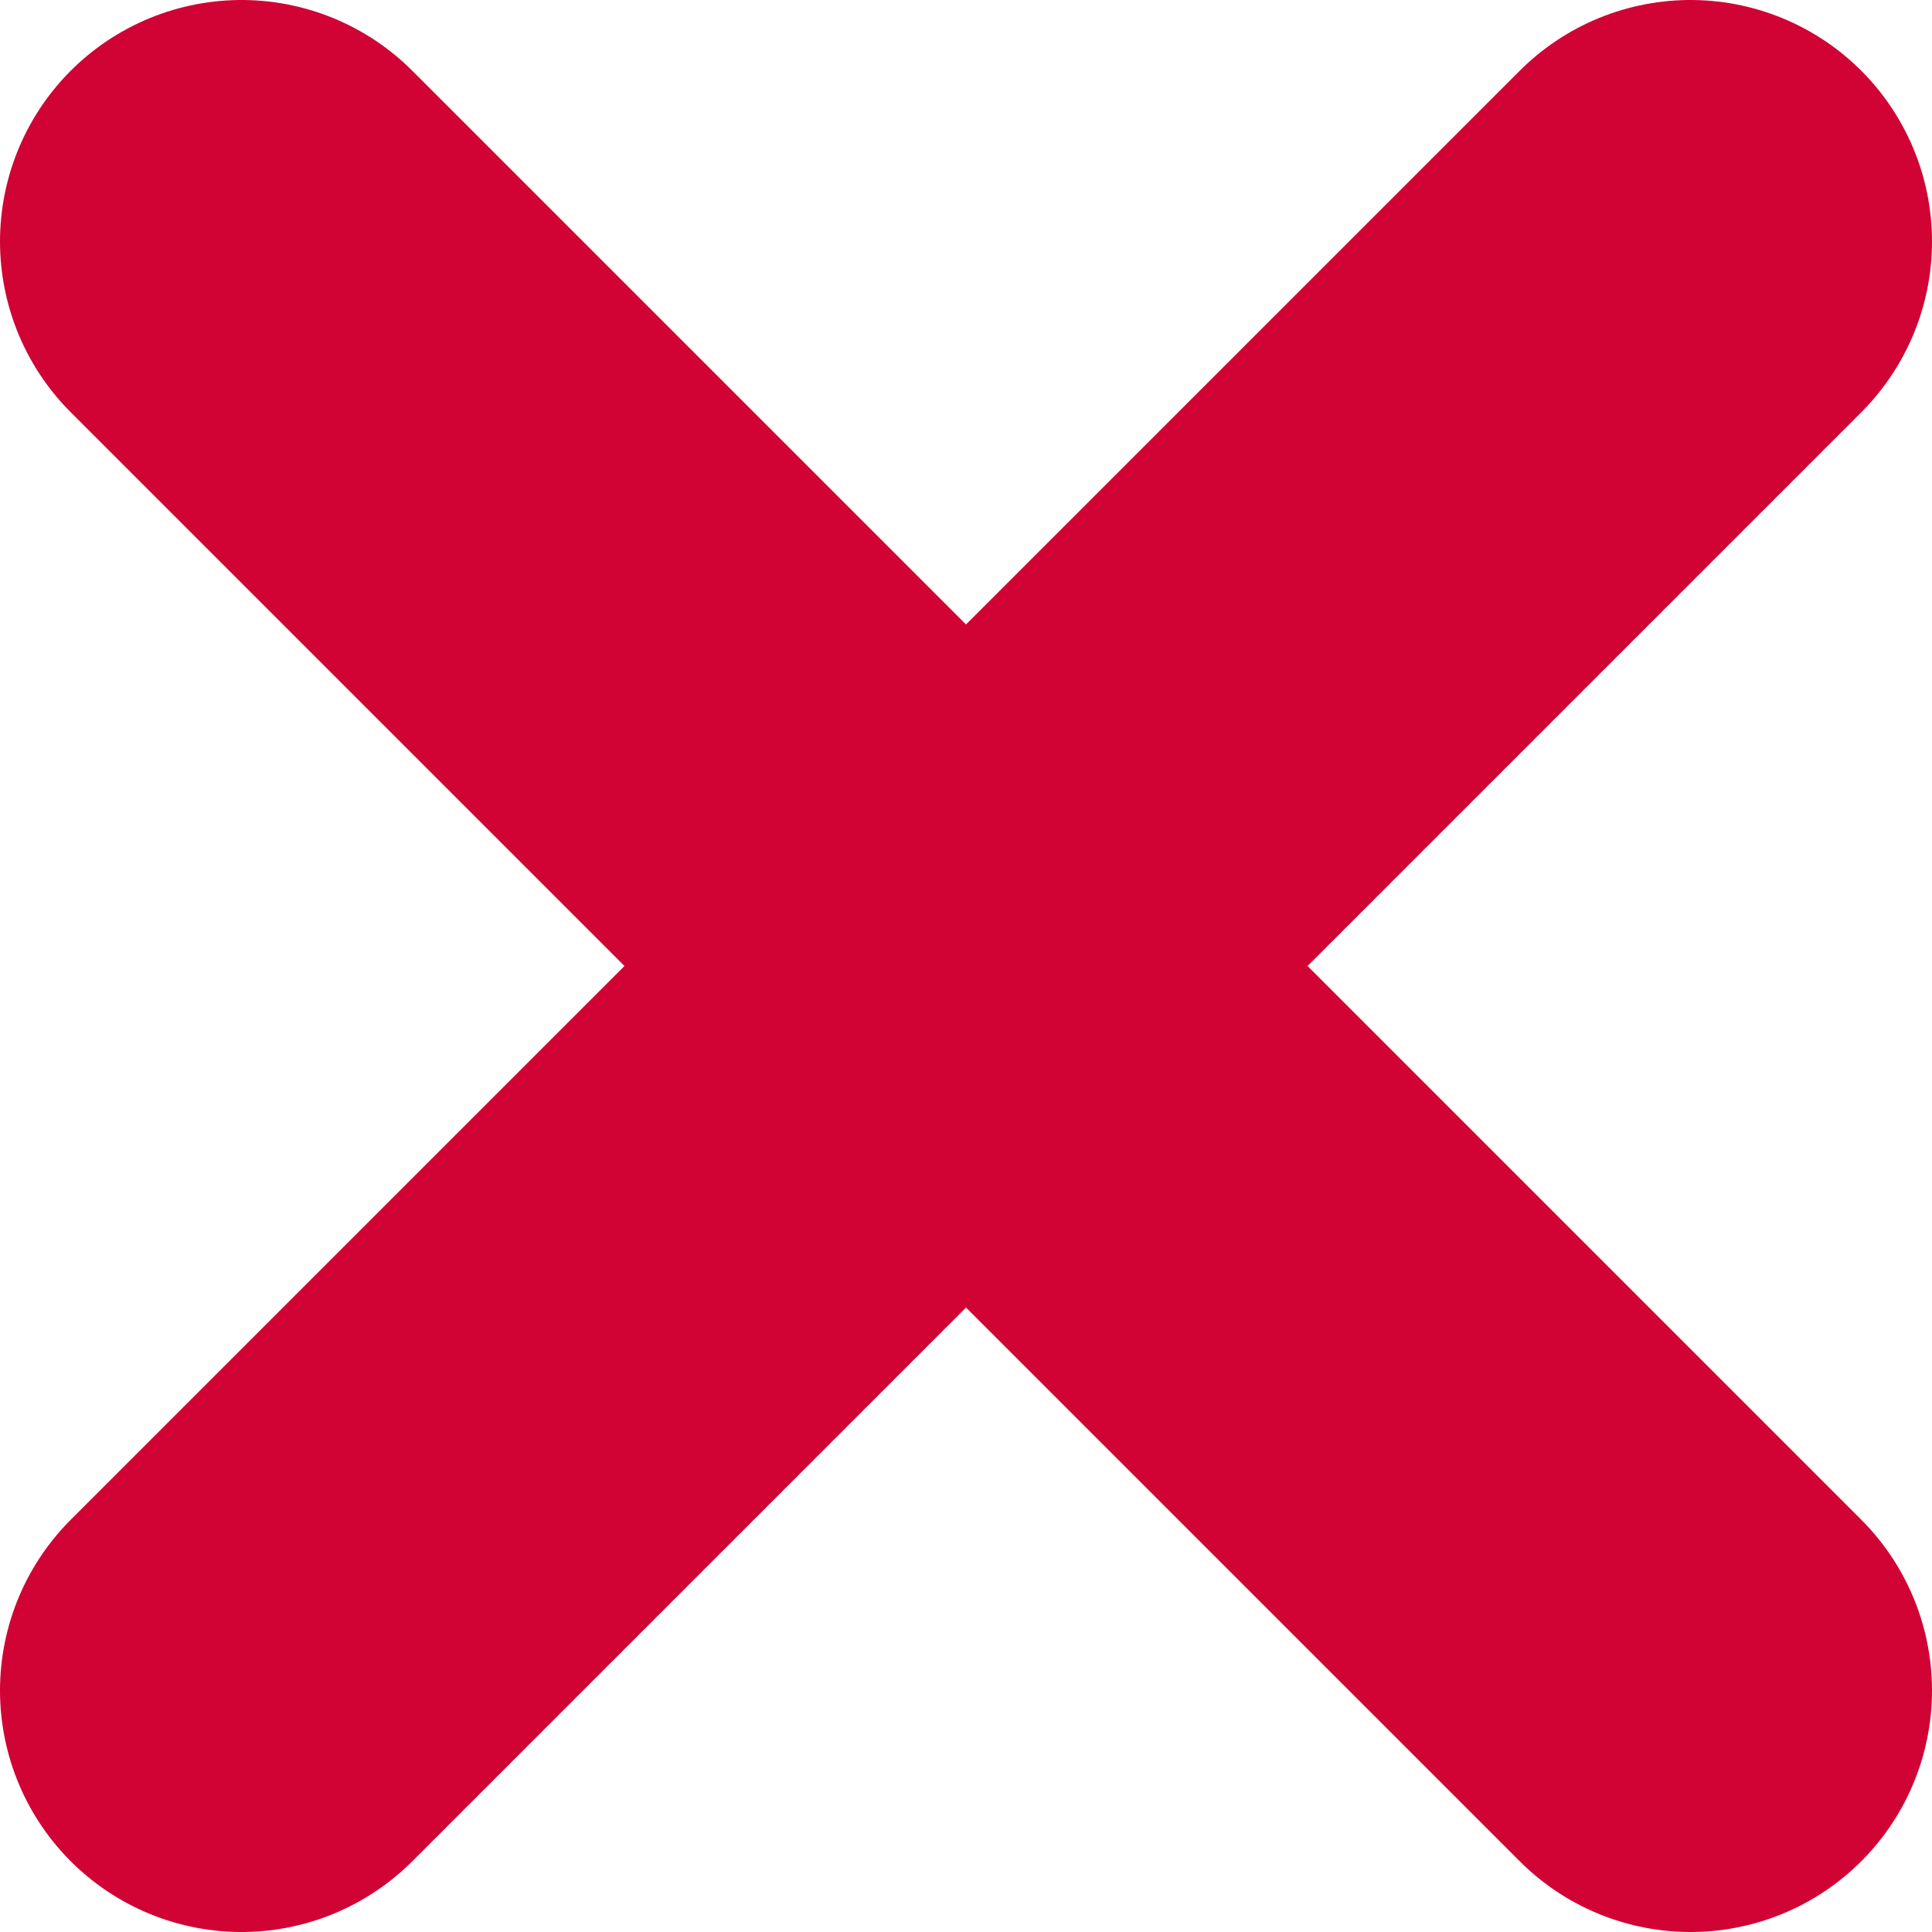 <svg width="8" height="8" viewBox="0 0 8 8" fill="none" xmlns="http://www.w3.org/2000/svg">
<path d="M7 1L1 7M1 1L7 7" stroke="#D10234" stroke-width="2" stroke-linecap="round" stroke-linejoin="round"/>
</svg>
